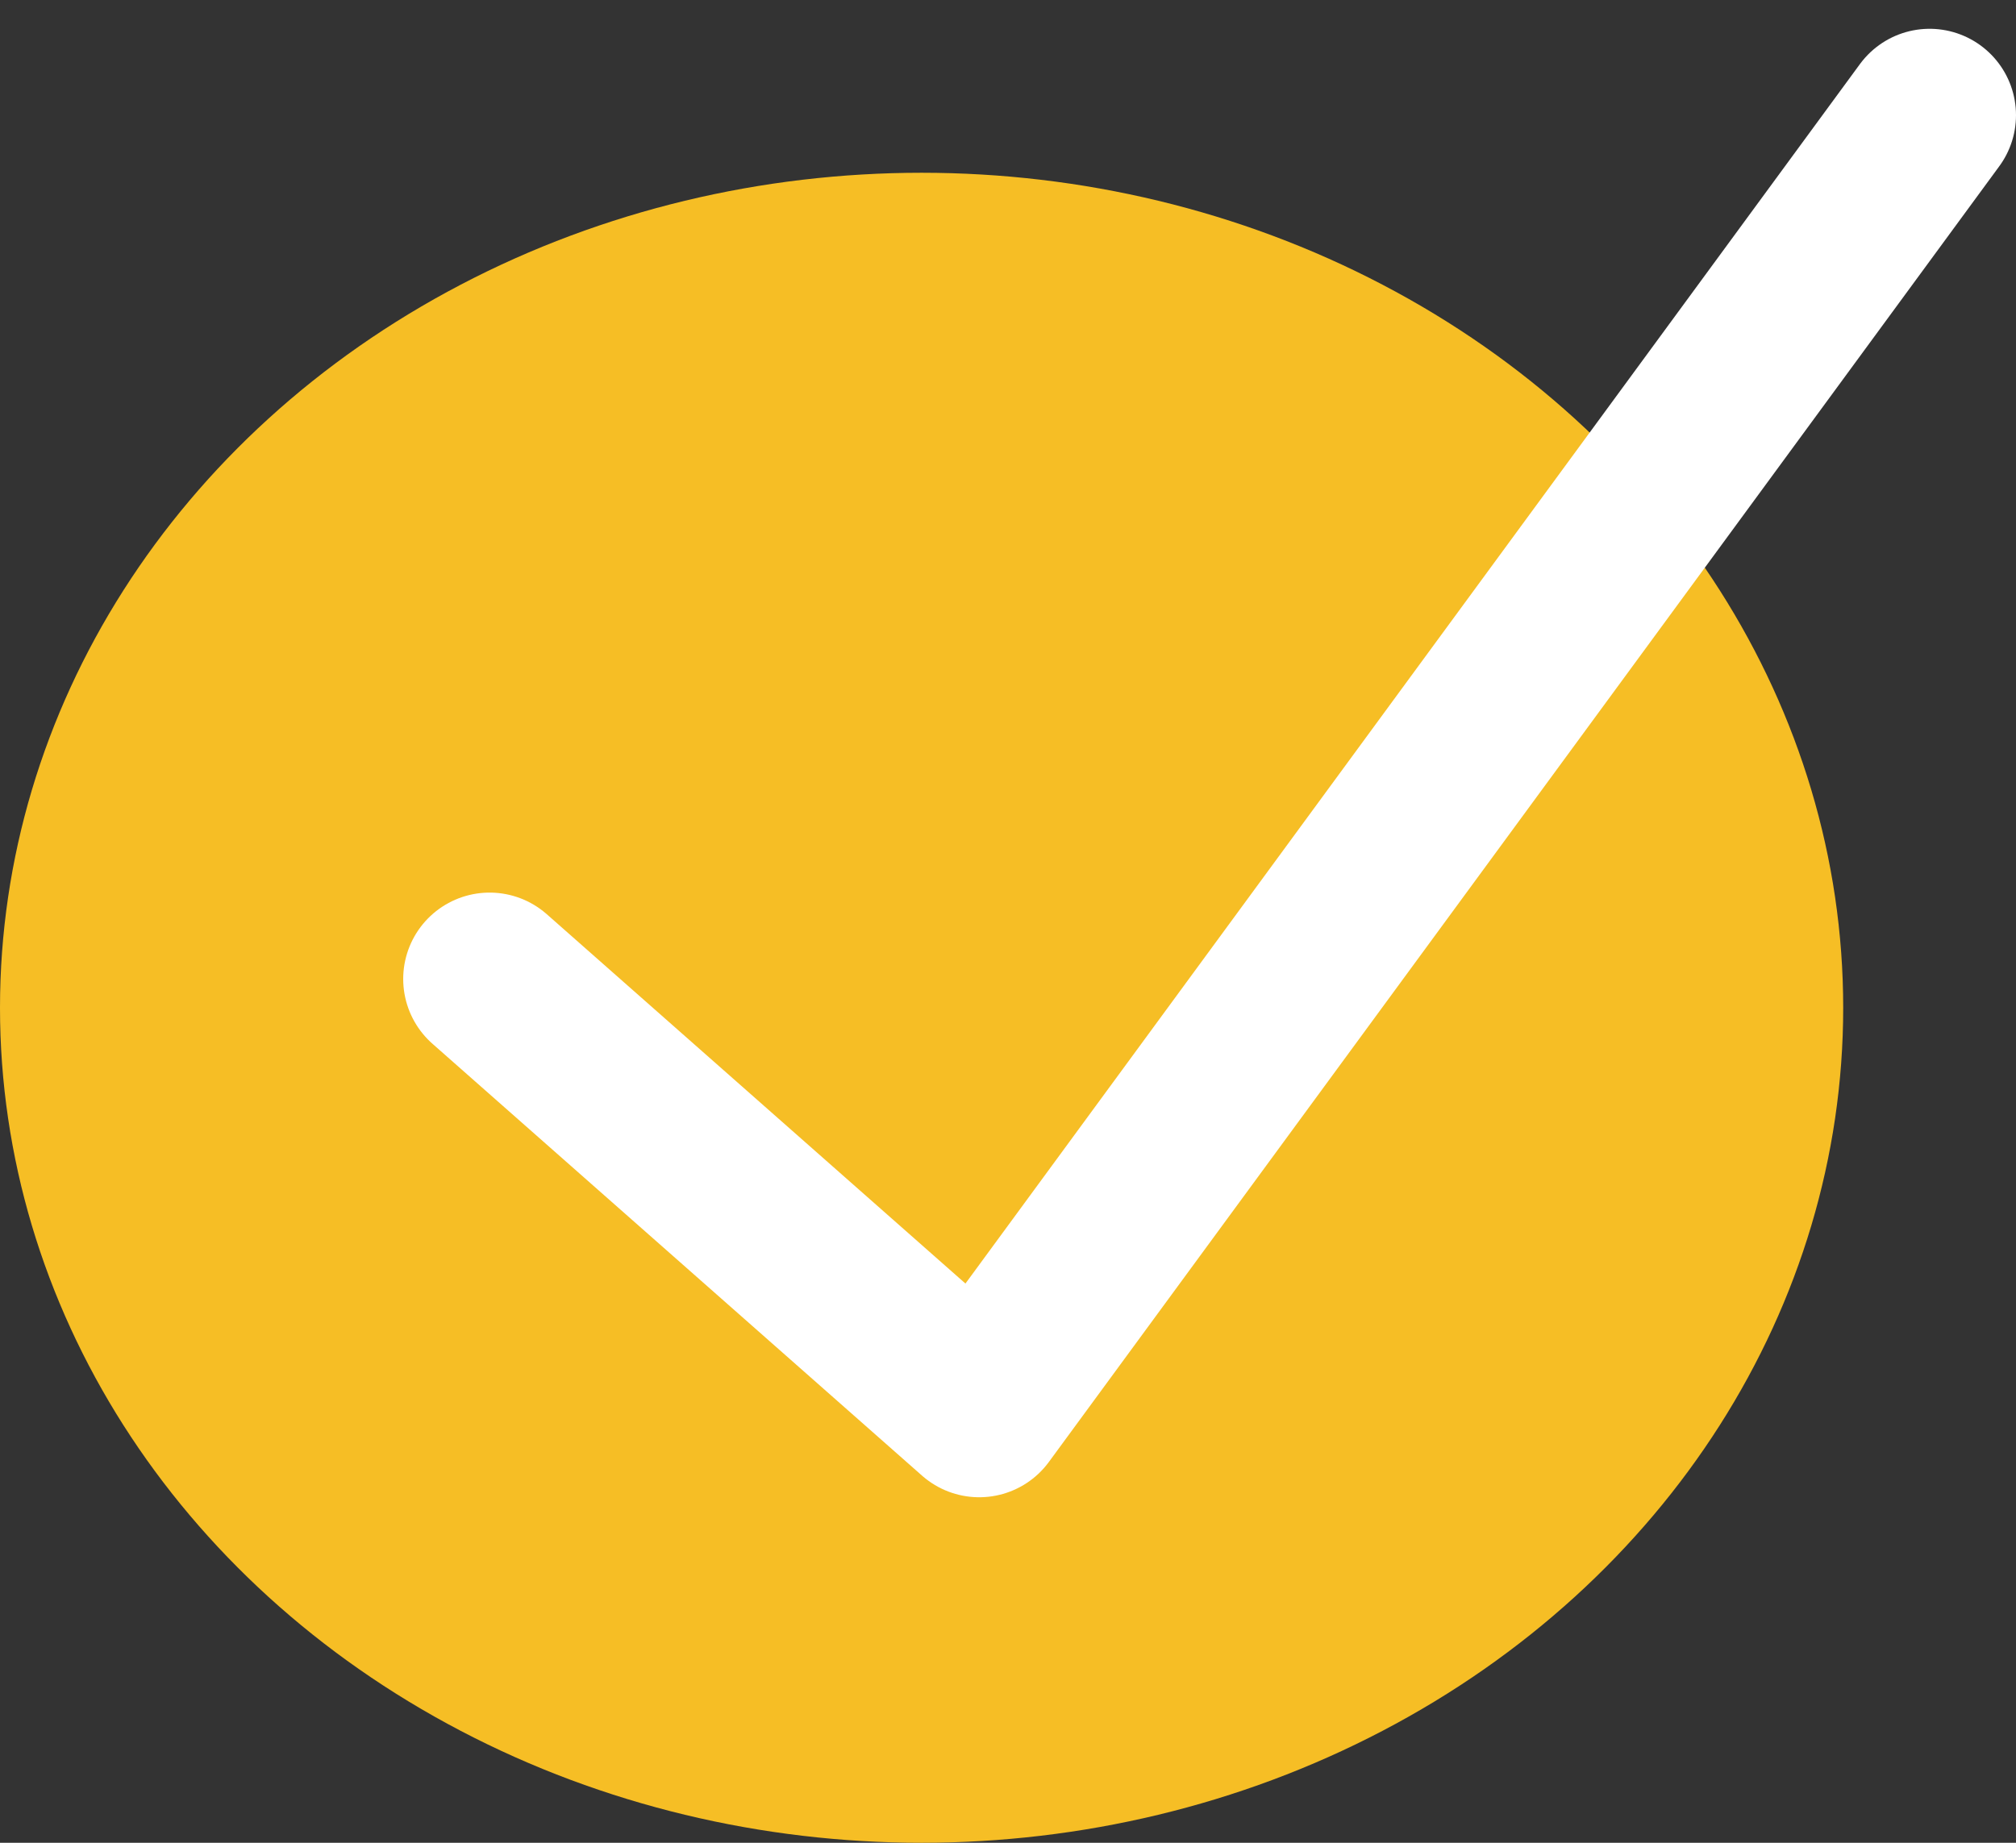 <svg width="35" height="32" viewBox="0 0 35 32" fill="none" xmlns="http://www.w3.org/2000/svg">
<rect x="0" y="0" width="35" height="32" fill="#333333" stroke="none"/>
<ellipse cx="16" cy="17.5" rx="16" ry="14.5" fill="#F6BE25"/>
<path d="M8.5 17L17 24.5L33.5 2" stroke="white" stroke-width="3" stroke-linecap="round" stroke-linejoin="round"/>
</svg>
